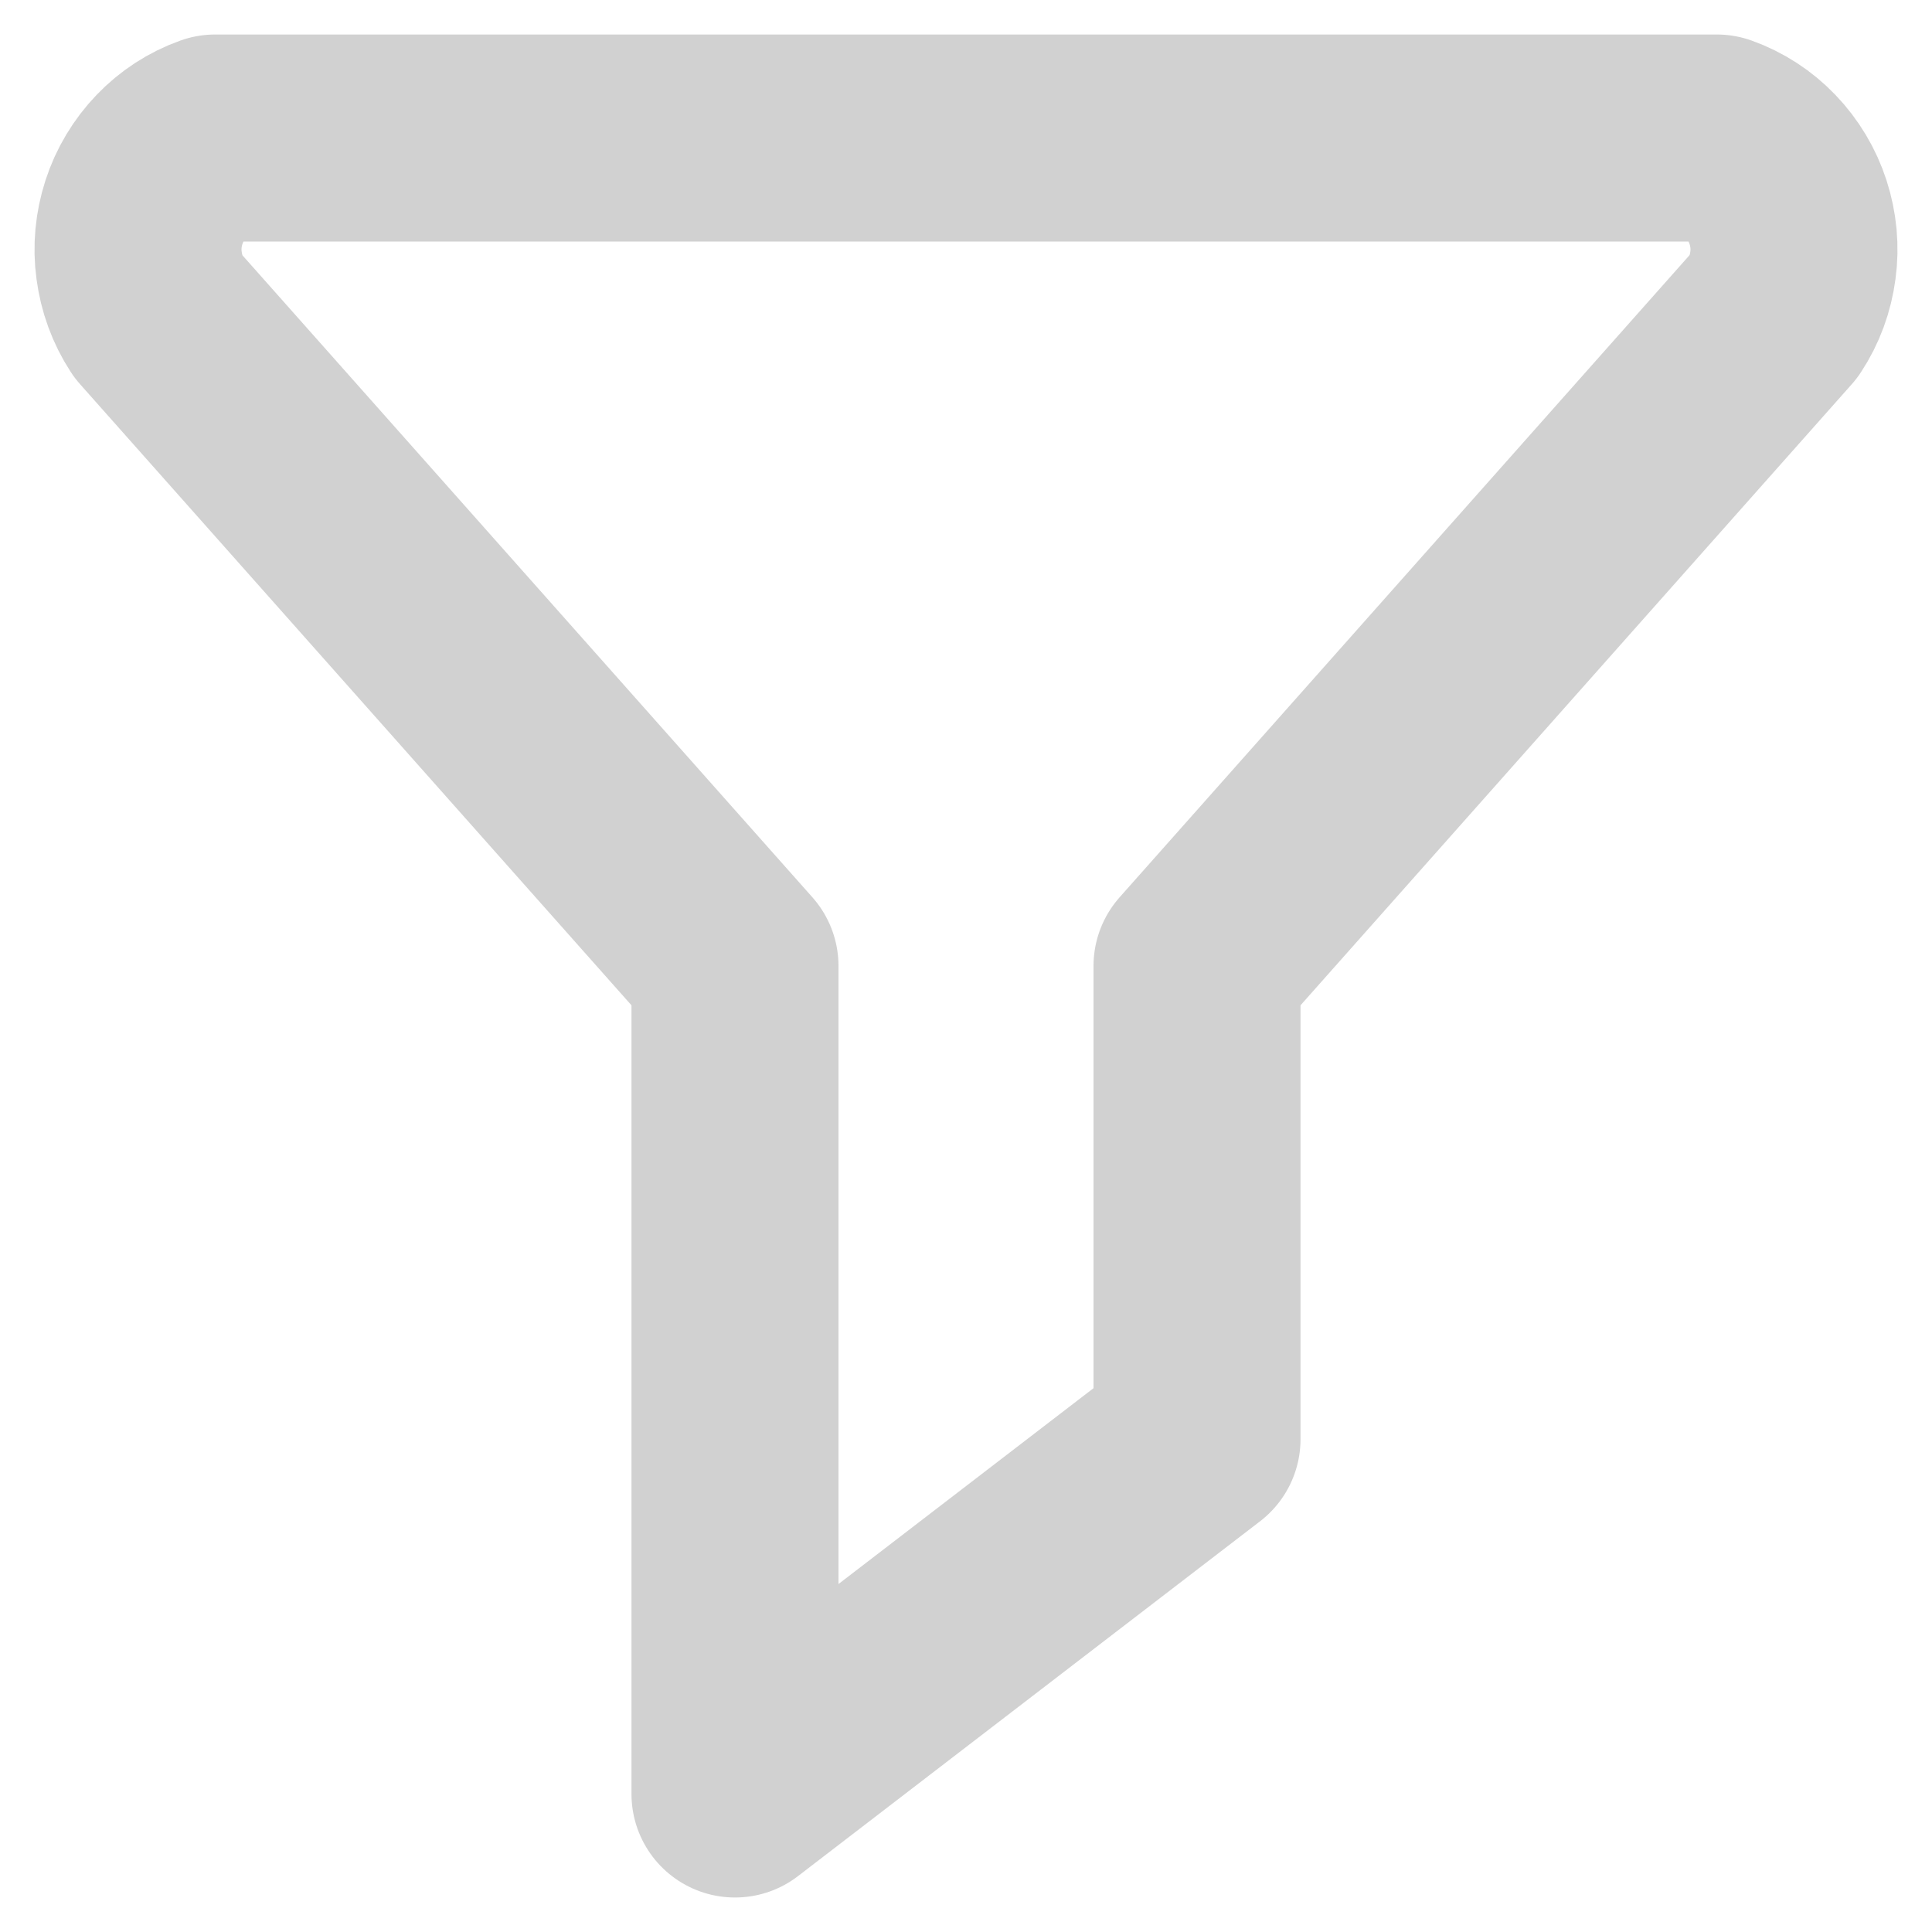 <svg width="14" height="14" viewBox="0 0 14 14" fill="none" xmlns="http://www.w3.org/2000/svg">
<path d="M12.44 1H1.56C1.439 1.043 1.33 1.114 1.241 1.207C1.151 1.301 1.083 1.414 1.043 1.538C1.003 1.662 0.99 1.794 1.008 1.923C1.025 2.053 1.07 2.177 1.141 2.286L5.326 7V13L8.674 10.429V7L12.858 2.286C12.93 2.177 12.975 2.053 12.992 1.923C13.01 1.794 12.997 1.662 12.957 1.538C12.917 1.414 12.849 1.301 12.759 1.207C12.67 1.114 12.561 1.043 12.44 1Z" stroke="#D1D1D1" stroke-width="1.5" stroke-linecap="round" stroke-linejoin="round"/>
</svg>

